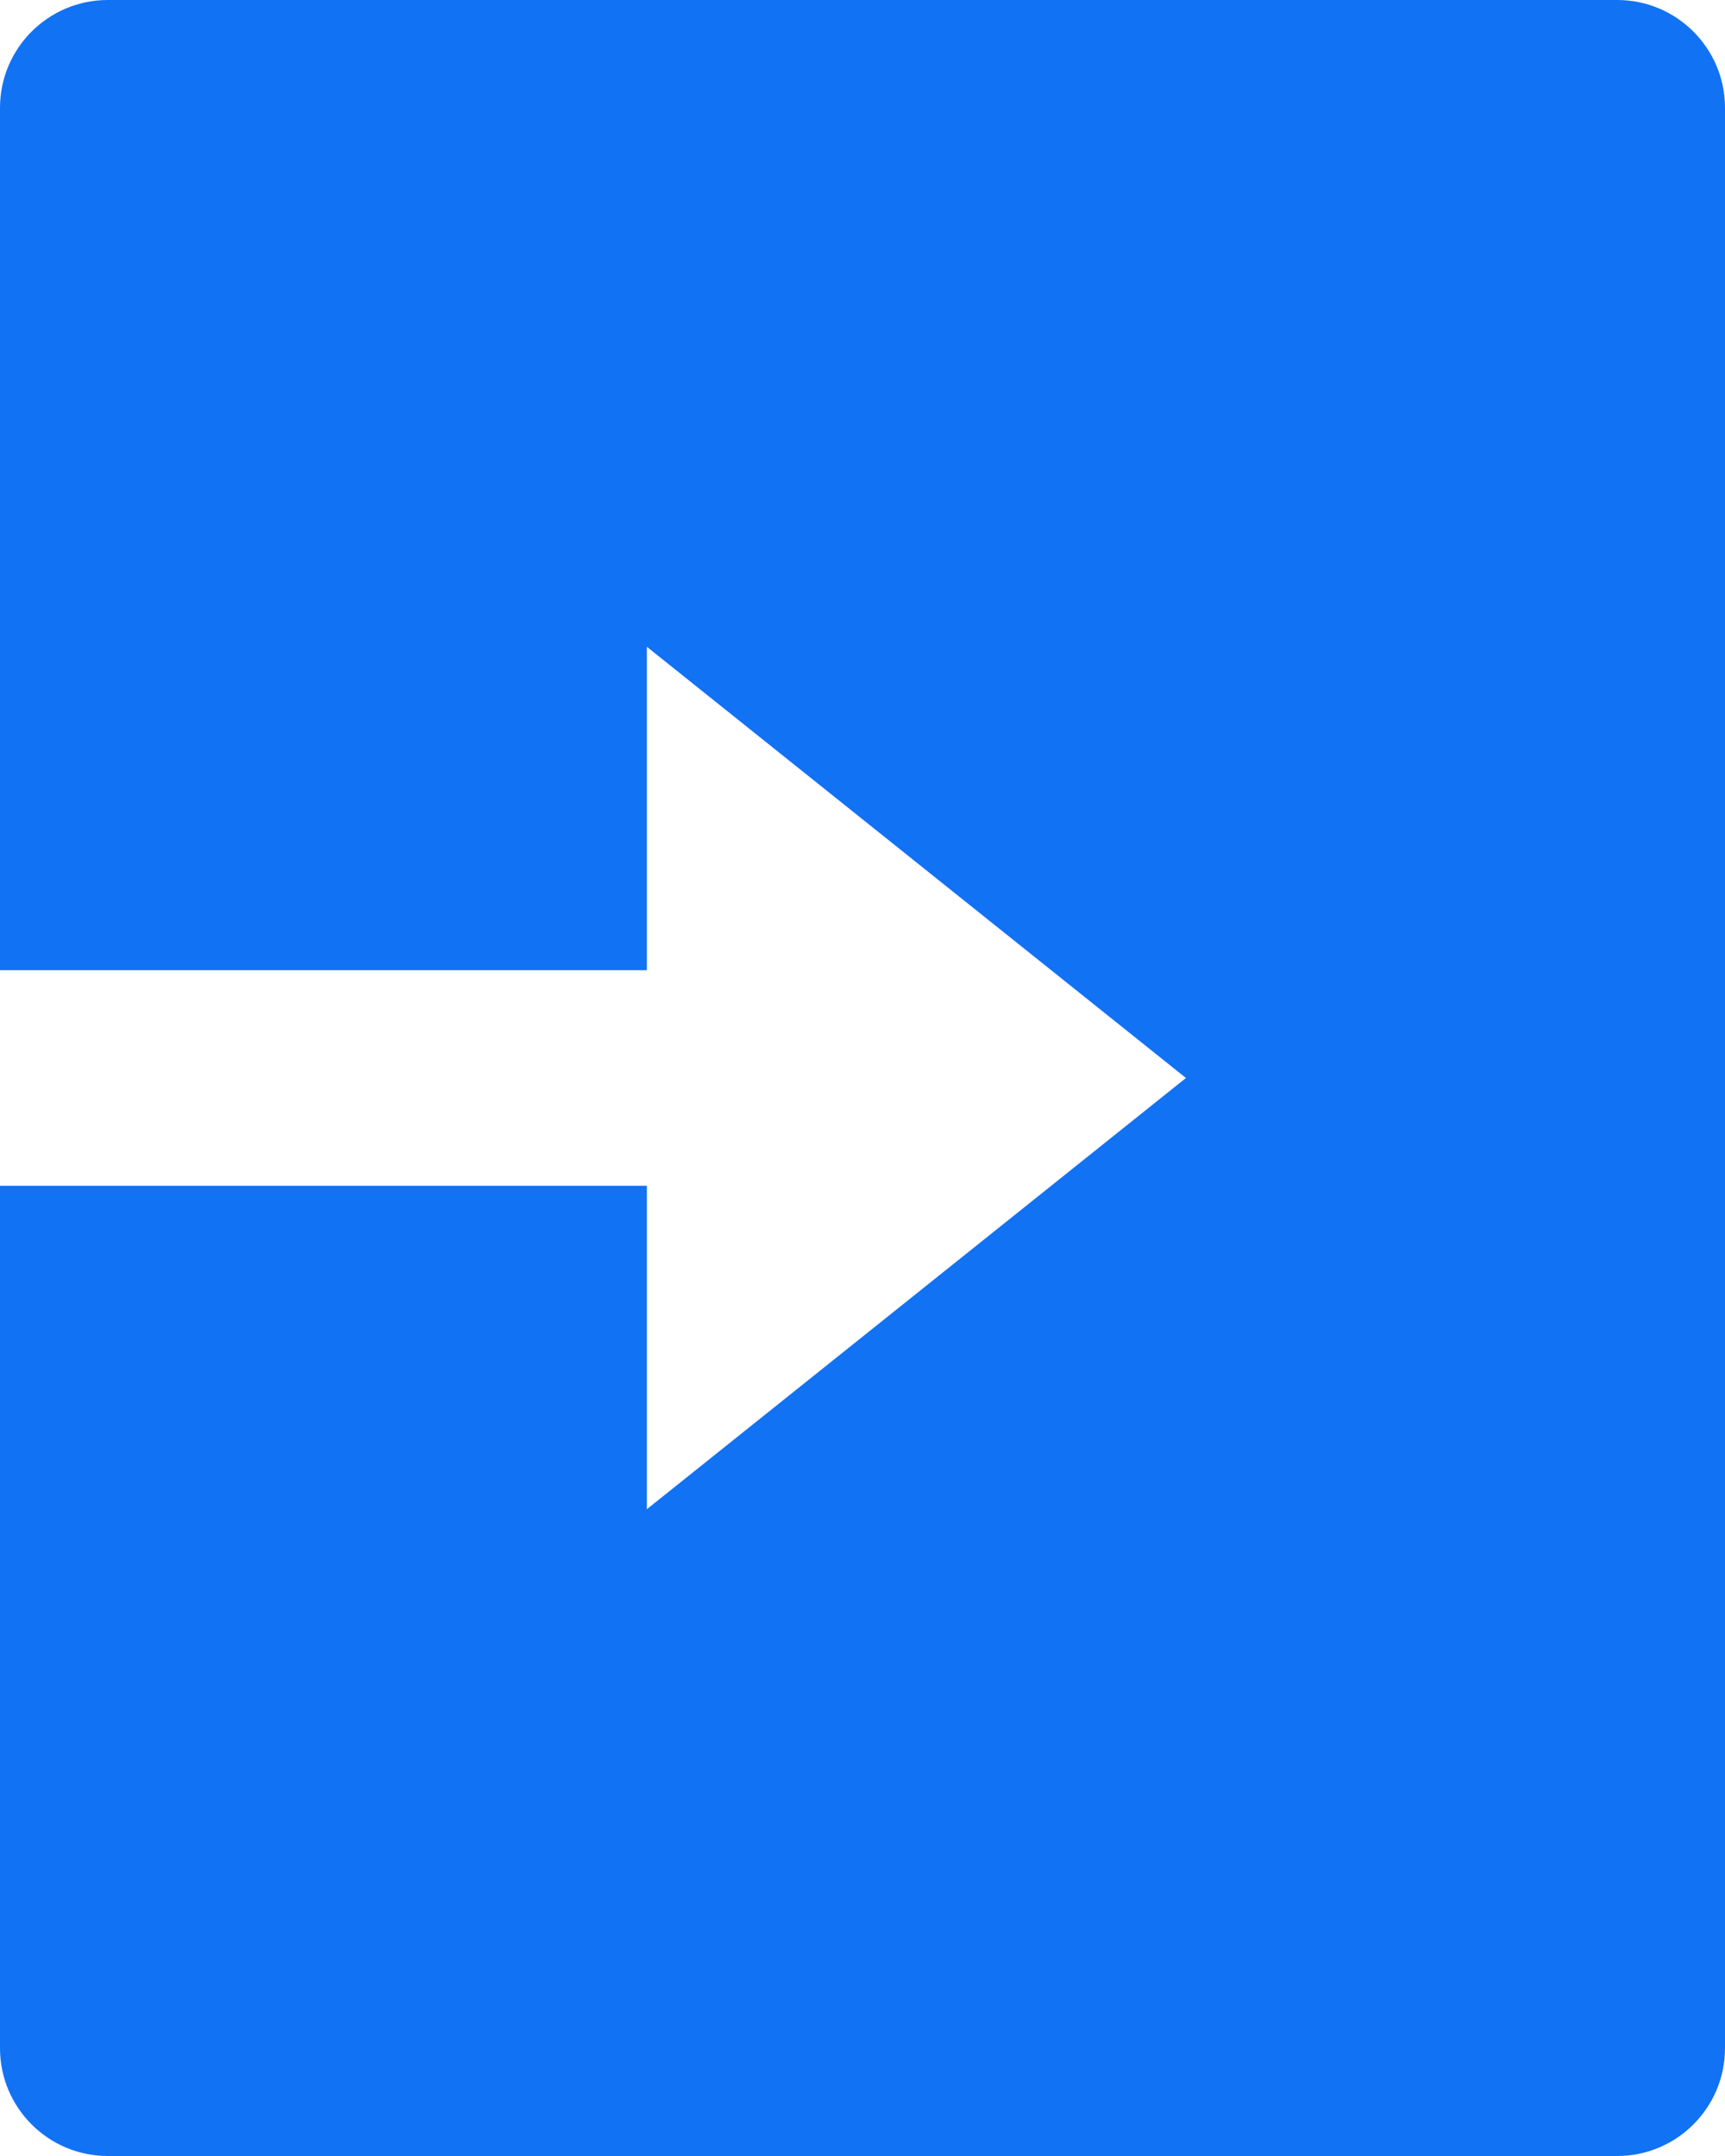 <?xml version="1.0" encoding="utf-8" ?>
<svg xmlns="http://www.w3.org/2000/svg" xmlns:xlink="http://www.w3.org/1999/xlink" width="16" height="20">
	<path fill="#1272F4" d="M6 9L0 9L0 1C0 0.448 0.448 0 1 0L15 0C15.552 0 16 0.448 16 1L16 19C16 19.552 15.552 20 15 20L1 20C0.448 20 0 19.552 0 19L0 11L6 11L6 14L11 10L6 6L6 9Z"/>
</svg>
